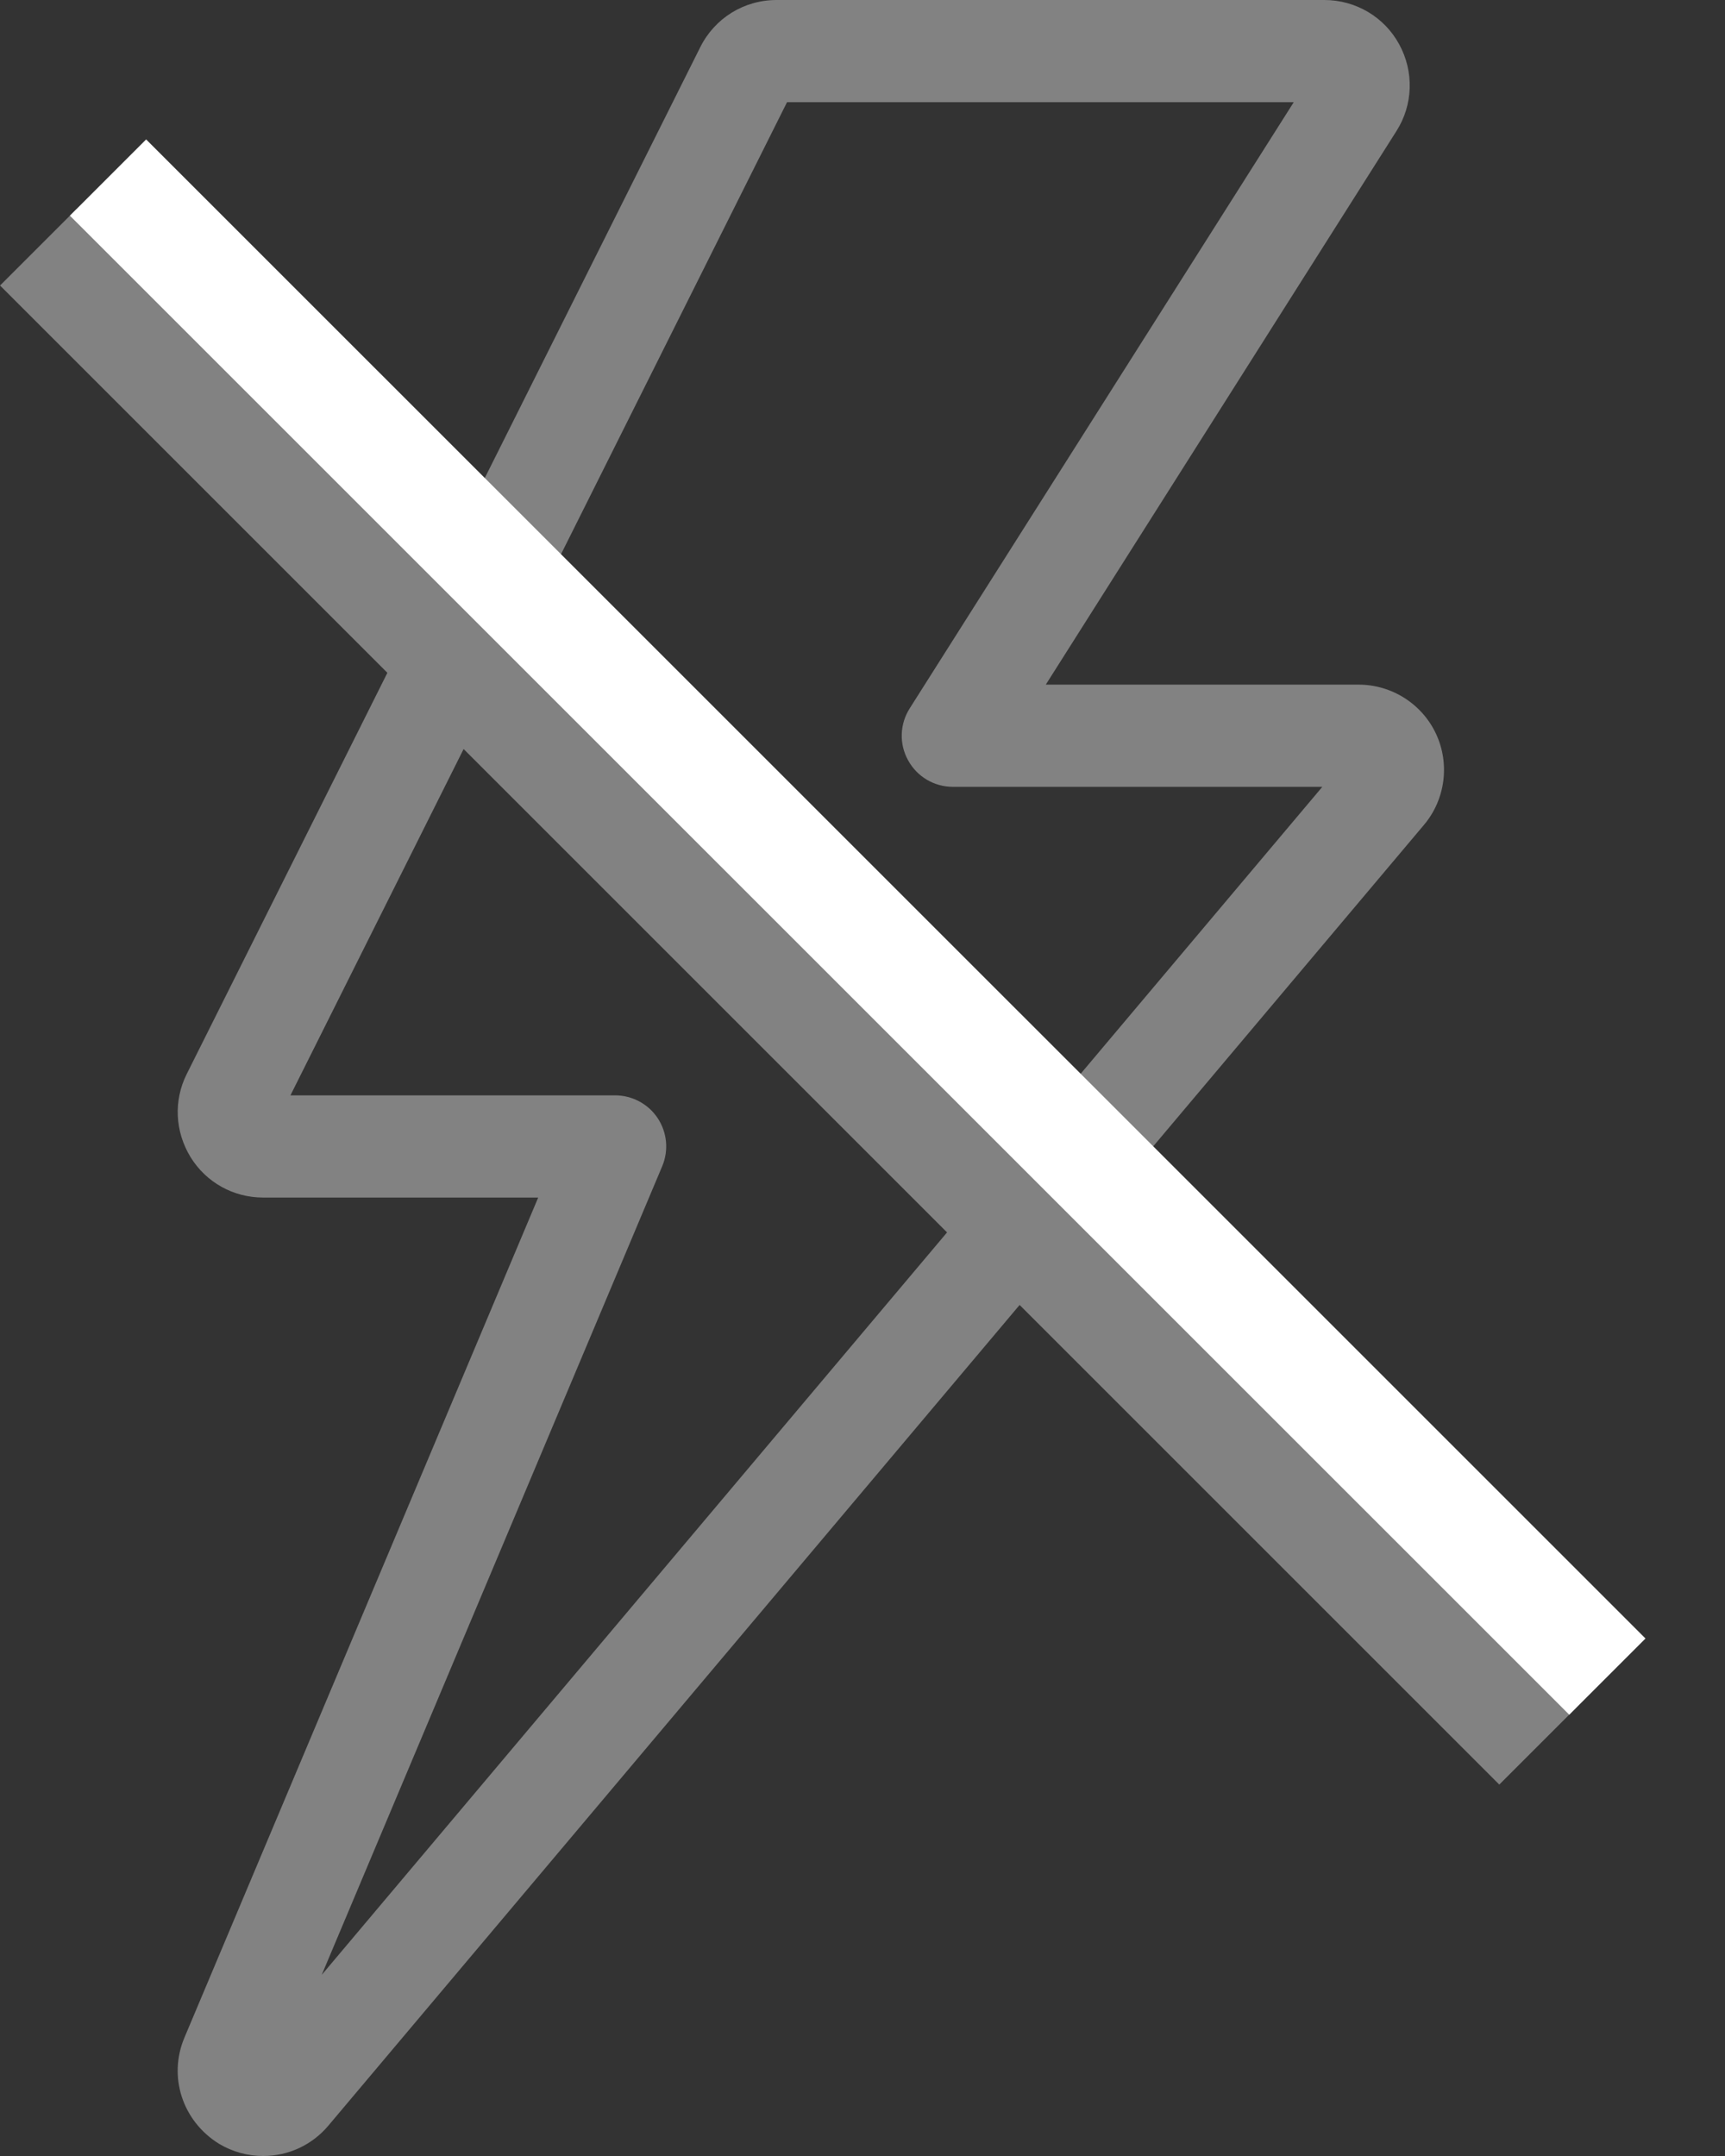 <svg width="16" height="20" viewBox="0 0 16 20" fill="none" xmlns="http://www.w3.org/2000/svg">
<rect x="0" y="0" width="16" height="20" fill="#333333" stroke="none"/>
<path d="M13.319 6.806C13.189 6.529 12.908 6.351 12.602 6.351H9.7L12.953 1.215C13.107 0.973 13.117 0.665 12.978 0.411C12.84 0.157 12.574 0 12.284 0L7.203 0C6.9 0 6.629 0.169 6.495 0.438L1.732 9.963C1.609 10.209 1.622 10.496 1.768 10.735C1.913 10.969 2.165 11.109 2.44 11.109H4.992L1.711 18.901C1.558 19.263 1.691 19.676 2.032 19.887C2.156 19.961 2.297 20 2.441 20C2.674 20 2.895 19.898 3.046 19.718L13.207 7.653C13.406 7.418 13.45 7.085 13.319 6.806L13.319 6.806ZM2.984 18.32L6.142 10.819C6.204 10.672 6.188 10.505 6.1 10.372C6.012 10.24 5.864 10.161 5.705 10.161H2.694L7.3 0.948H12L8.438 6.571C8.345 6.717 8.339 6.902 8.423 7.053C8.506 7.205 8.665 7.299 8.838 7.299H12.265L2.984 18.32Z" fill="#828282"/>
<line x1="0.354" y1="2.295" x2="14.26" y2="16.201" stroke="#828282"/>
<line x1="1.002" y1="1.647" x2="14.909" y2="15.553" stroke="white"/>
</svg>
